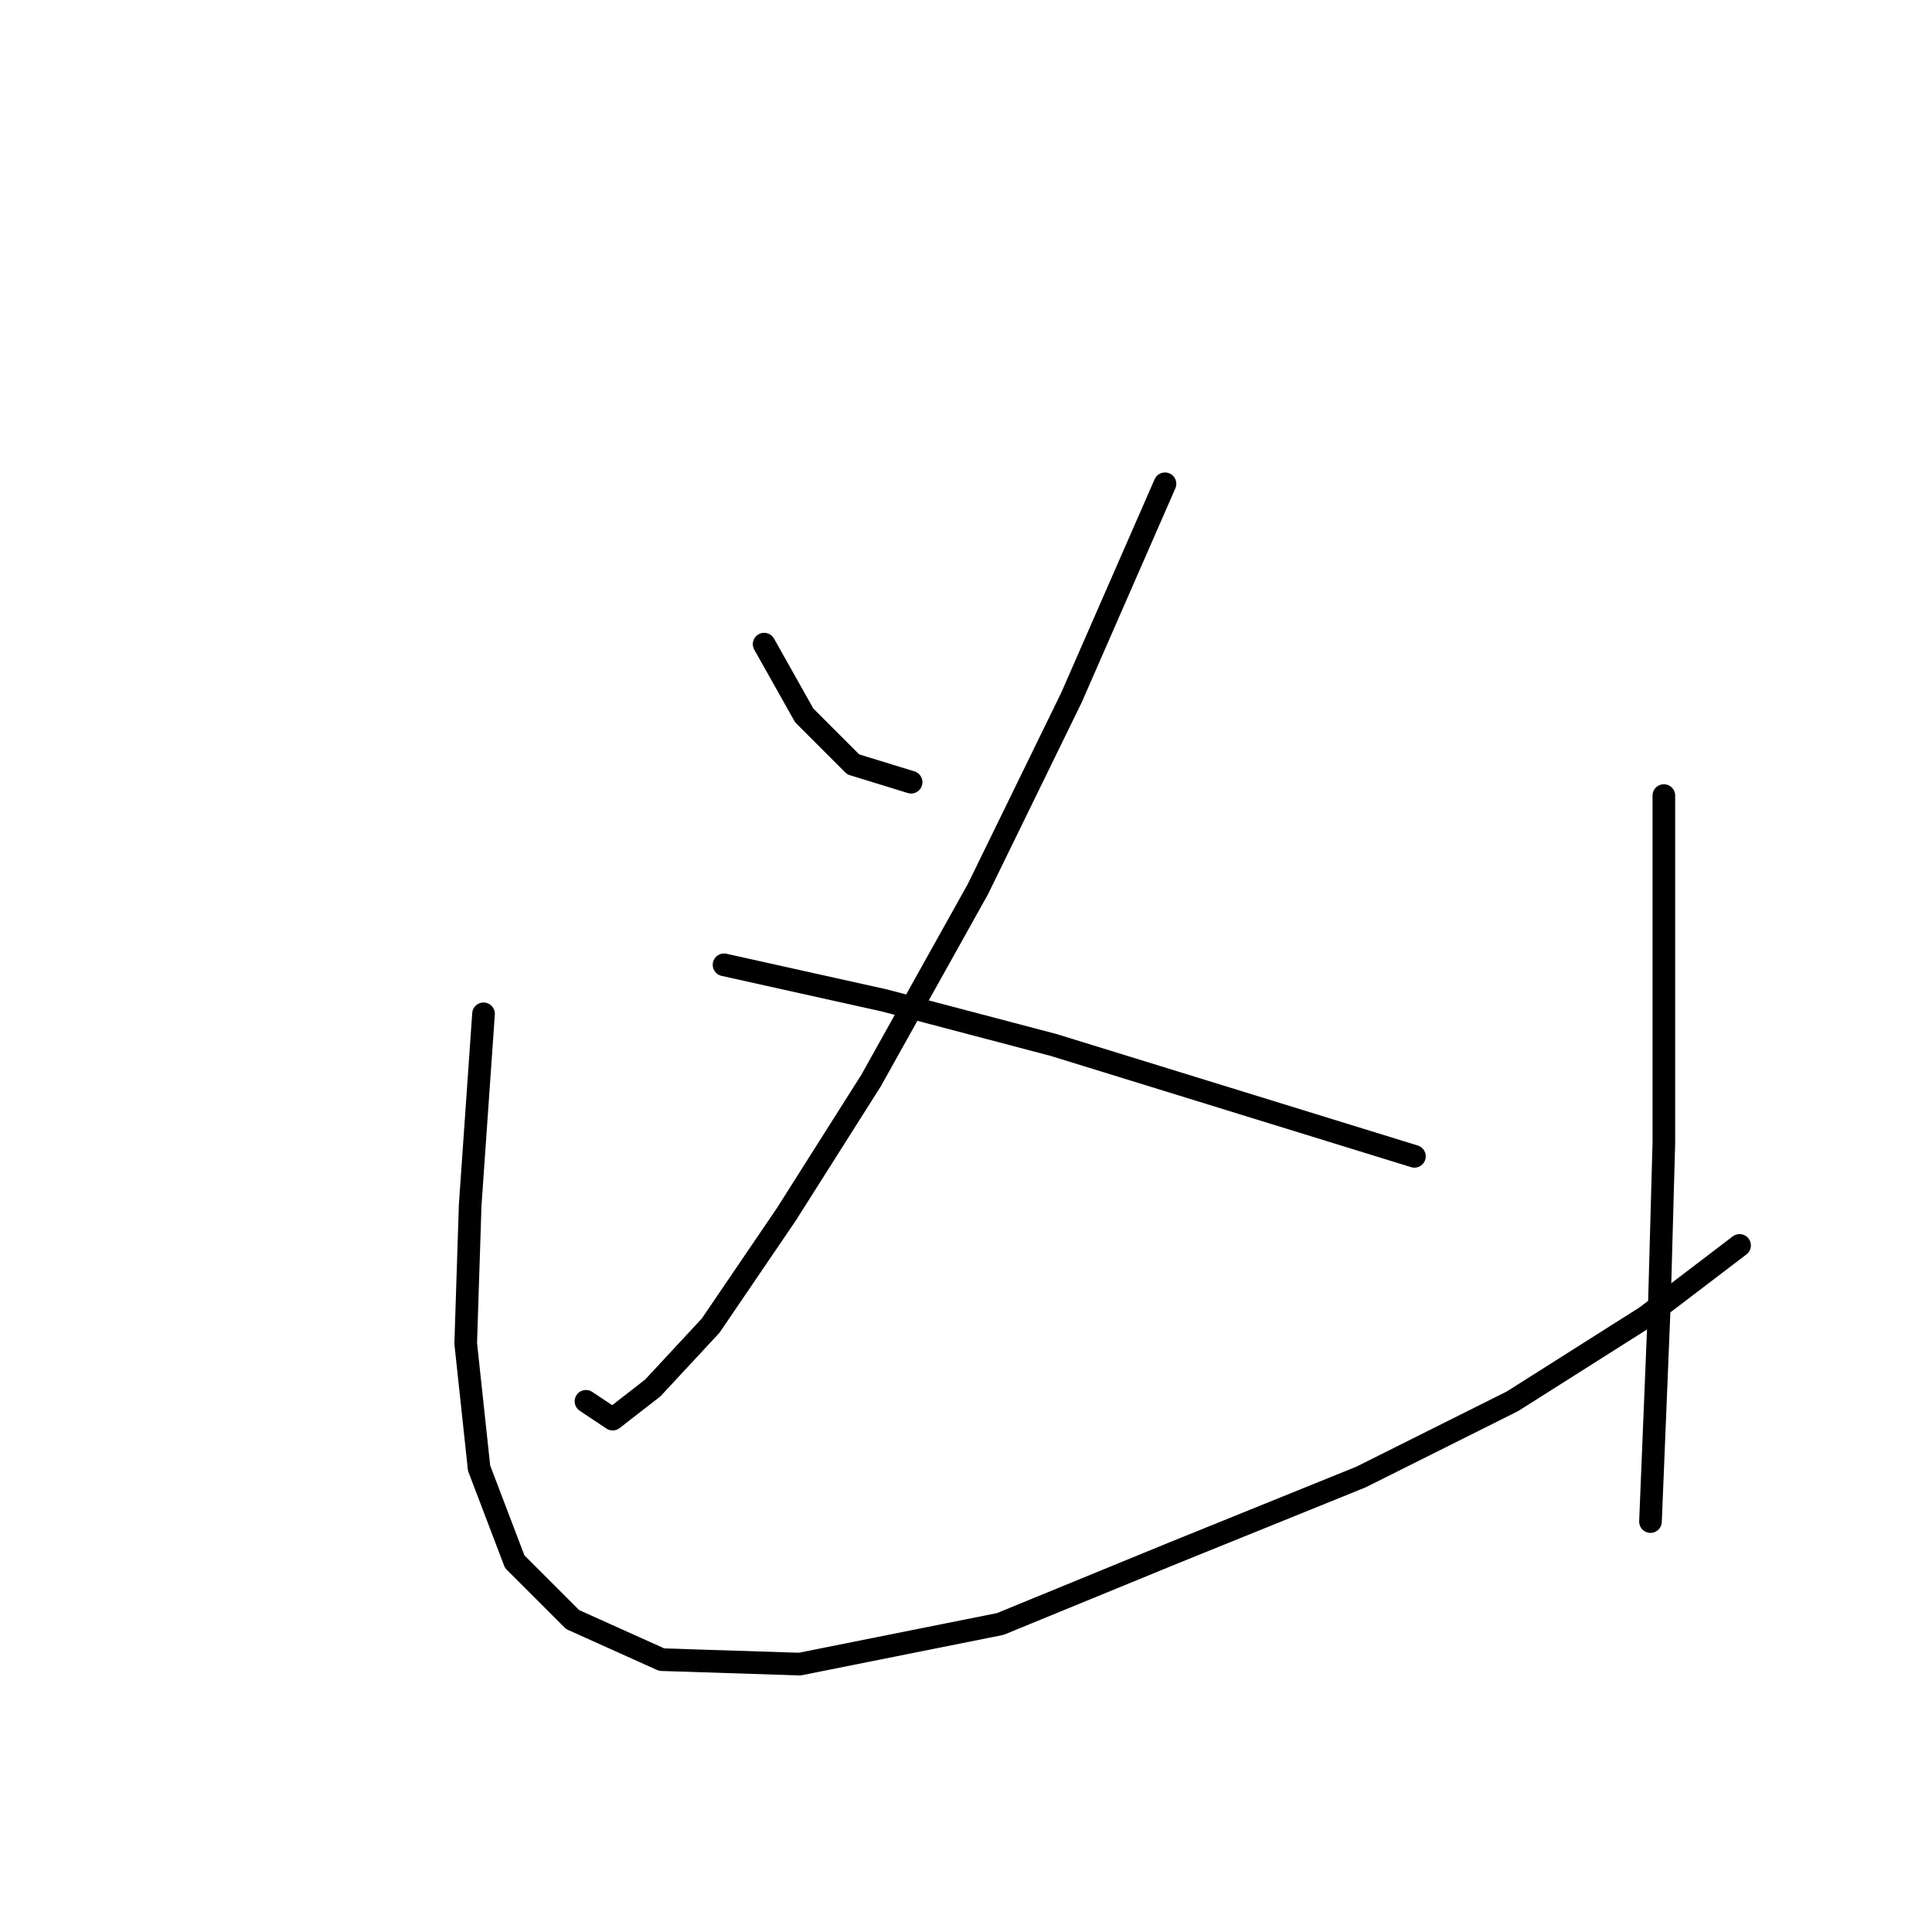 <?xml version="1.0" standalone="no"?>
    <svg width="256" height="256" xmlns="http://www.w3.org/2000/svg" version="1.1">
    <polyline stroke="black" stroke-width="3" stroke-linecap="round" fill="transparent" stroke-linejoin="round" points="101.252 85.35 106.563 94.793 113.055 101.285 120.728 103.646 120.728 103.646 " />
        <polyline stroke="black" stroke-width="3" stroke-linecap="round" fill="transparent" stroke-linejoin="round" points="154.368 64.103 141.974 92.432 129.581 117.81 115.416 143.188 104.203 160.894 94.169 175.648 86.497 183.911 81.185 188.042 77.644 185.681 77.644 185.681 " />
        <polyline stroke="black" stroke-width="3" stroke-linecap="round" fill="transparent" stroke-linejoin="round" points="95.94 127.843 117.187 132.565 139.614 138.466 187.419 153.221 187.419 153.221 " />
        <polyline stroke="black" stroke-width="3" stroke-linecap="round" fill="transparent" stroke-linejoin="round" points="64.07 134.335 62.3 159.713 61.709 178.009 63.48 194.534 68.201 206.928 75.874 214.6 87.677 219.912 105.973 220.502 132.531 215.19 155.549 205.748 180.336 195.714 200.403 185.681 218.108 174.468 230.502 165.025 230.502 165.025 " />
        <polyline stroke="black" stroke-width="3" stroke-linecap="round" fill="transparent" stroke-linejoin="round" points="220.469 105.416 220.469 126.073 220.469 151.451 219.879 172.697 218.698 201.616 218.698 201.616 " />
        </svg>